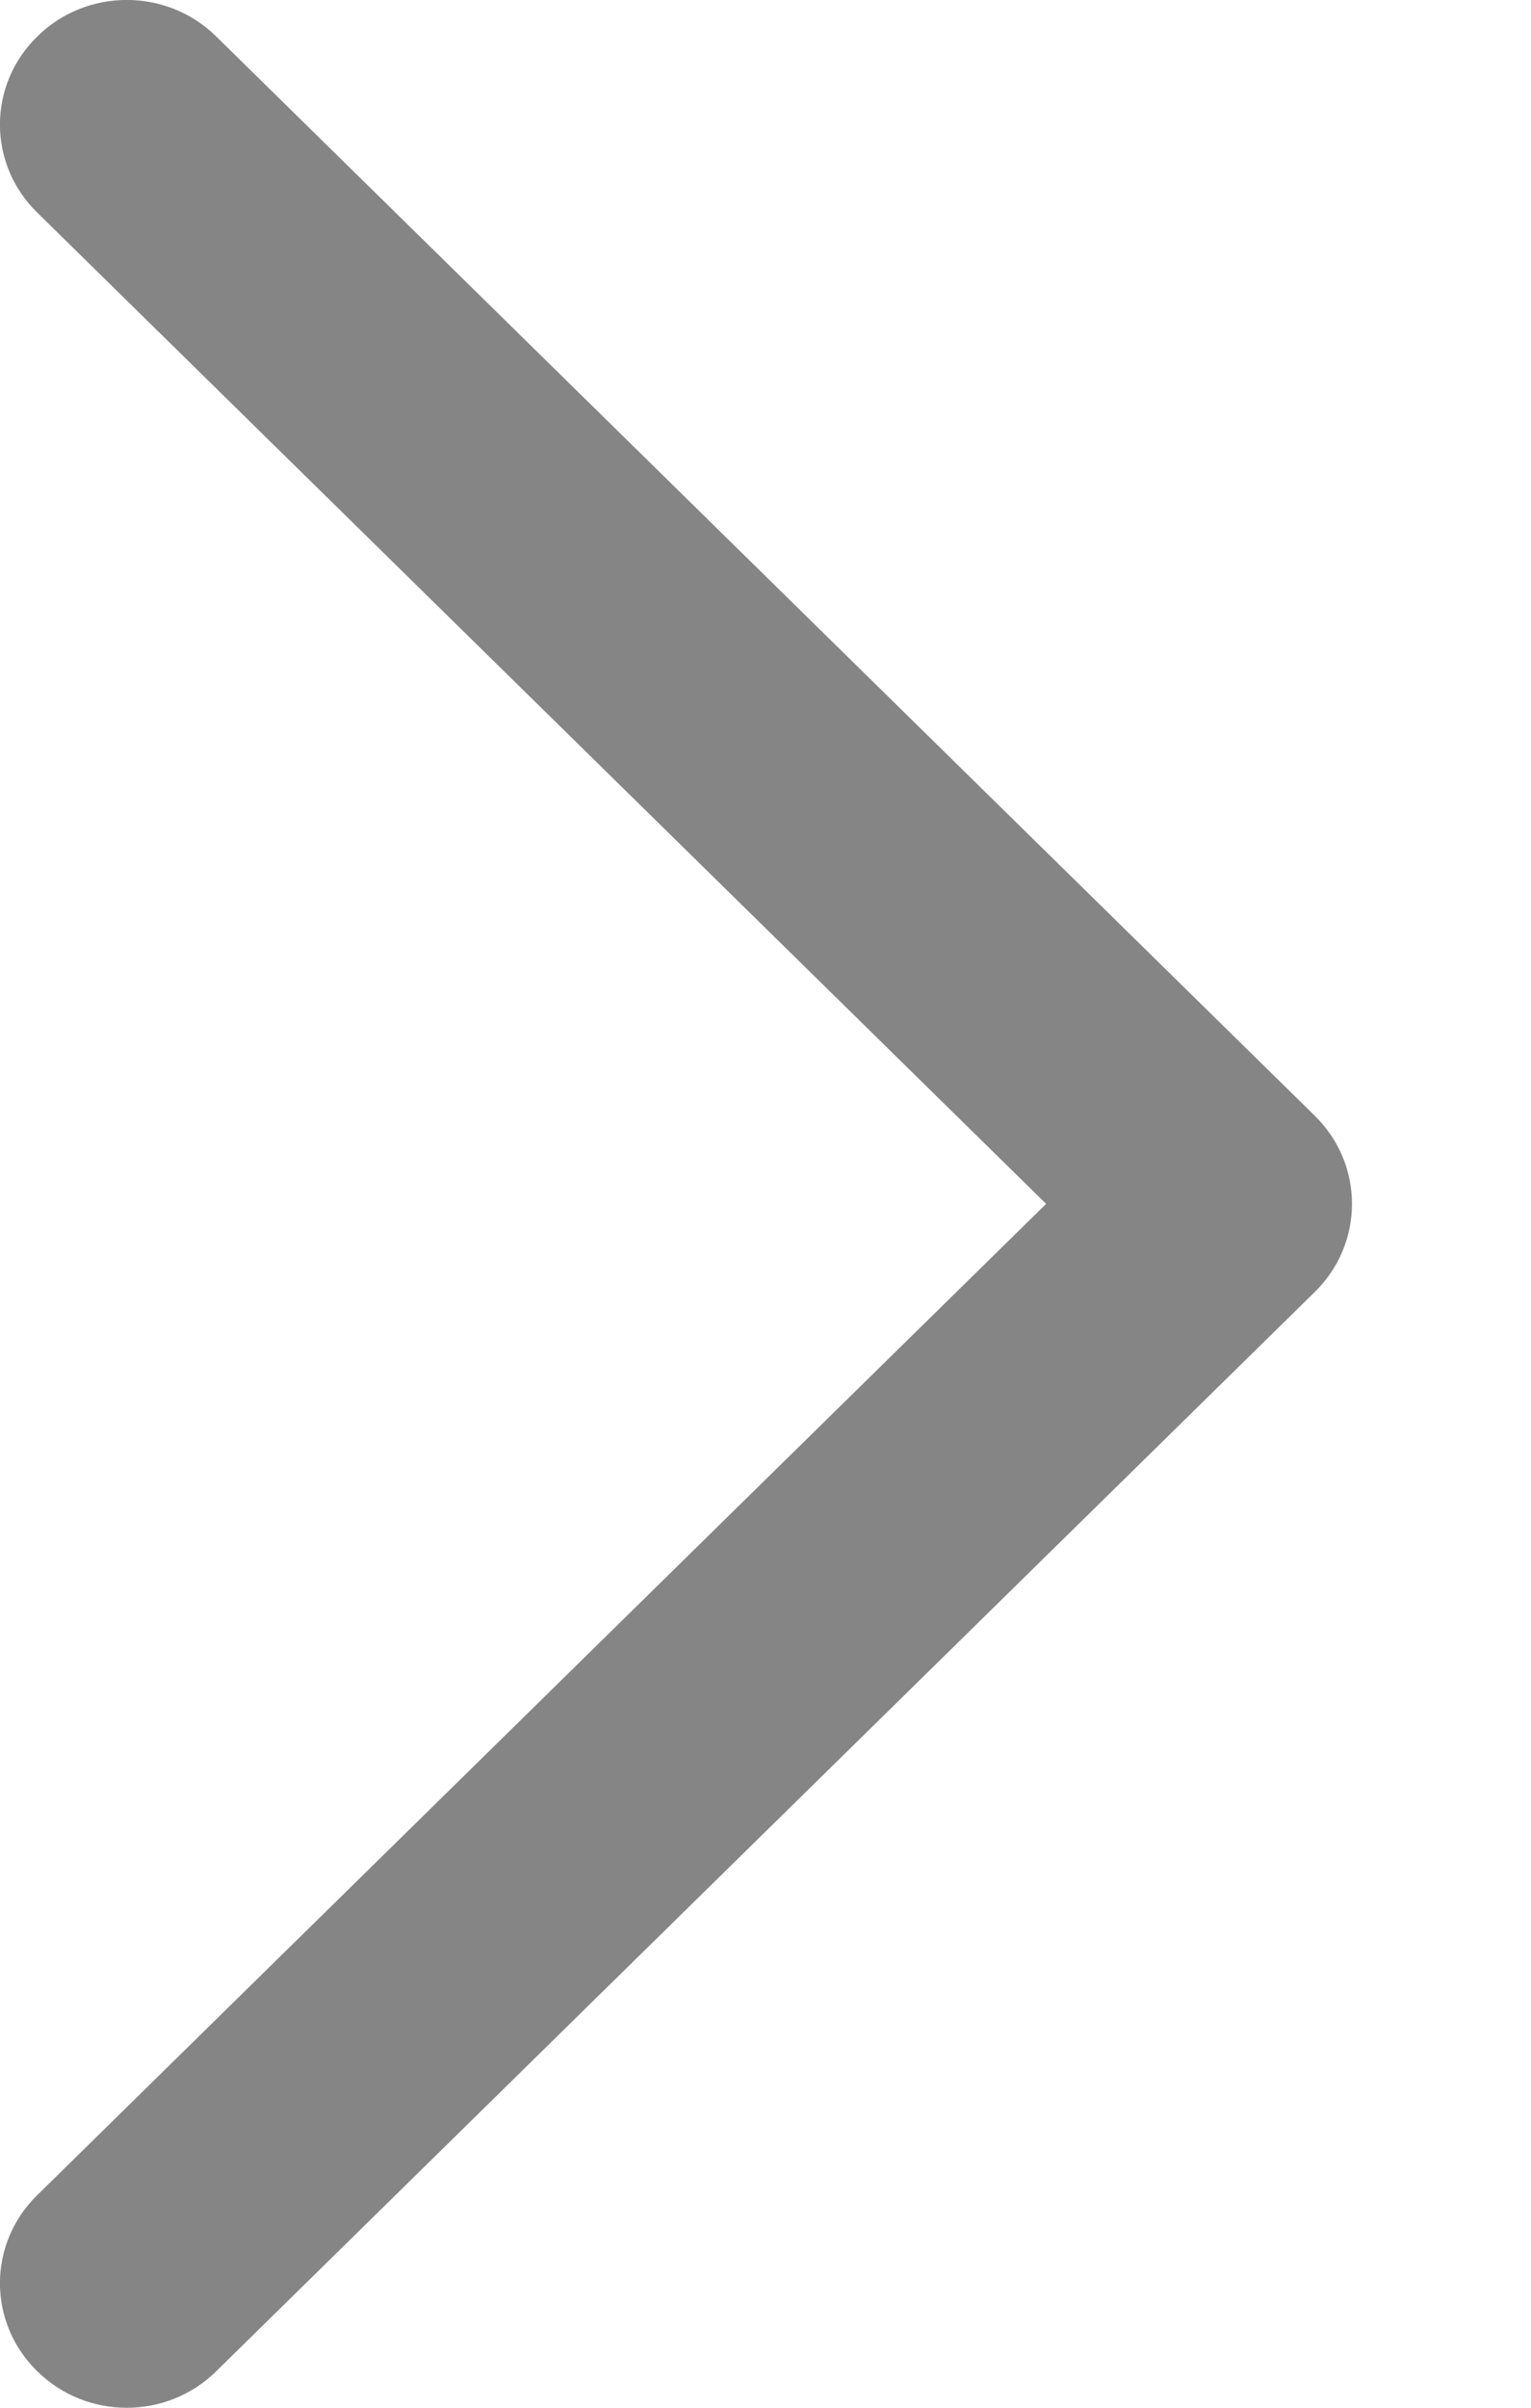 <svg width="7" height="11" viewBox="0 0 7 11" fill="none" xmlns="http://www.w3.org/2000/svg">
<path d="M0.17 0.971C-0.057 0.749 -0.057 0.389 0.17 0.167C0.396 -0.056 0.763 -0.056 0.989 0.167L6.012 5.098C6.238 5.32 6.238 5.68 6.012 5.902L0.989 10.833C0.763 11.056 0.396 11.056 0.17 10.833C-0.057 10.611 -0.057 10.251 0.17 10.029L4.783 5.5L0.17 0.971Z" fill="#0E0D0D" fill-opacity="0.5"/>
</svg>
